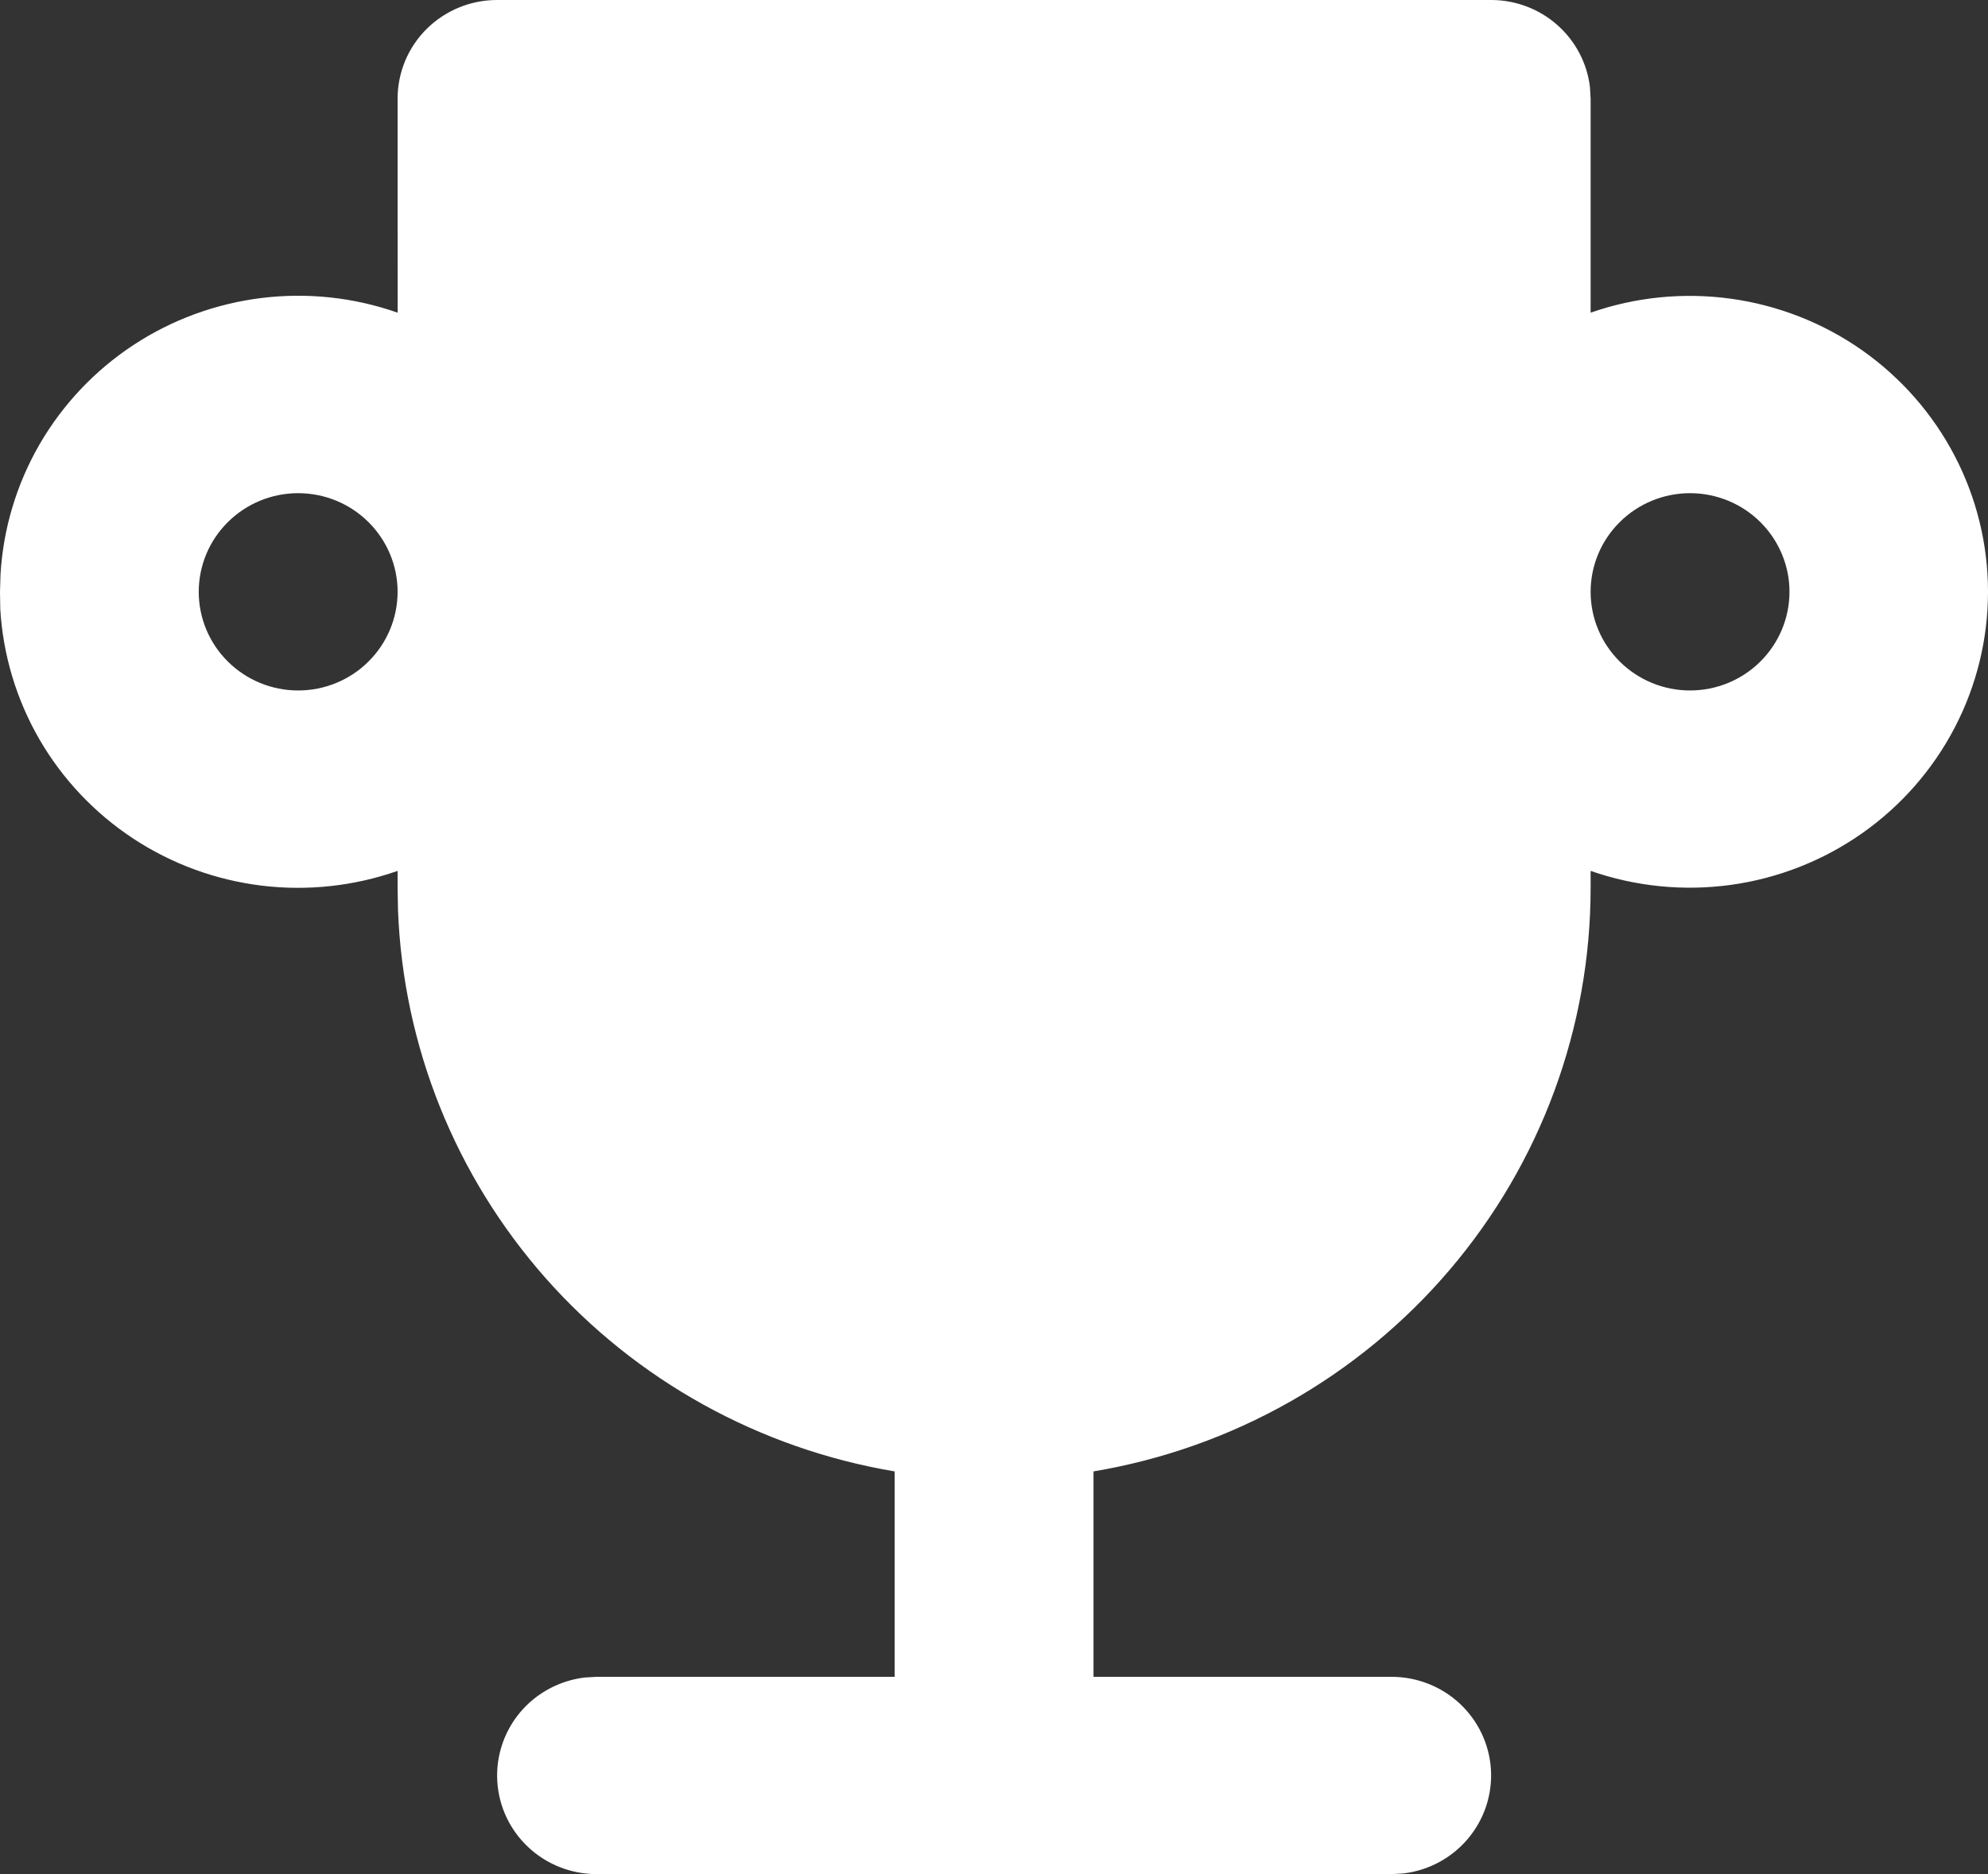 <svg width="35" height="33" viewBox="0 0 35 33" fill="none" xmlns="http://www.w3.org/2000/svg">
<rect x="0" y="0" width="35" height="33" fill="#333333" stroke="none"/>
<path d="M26.254 0C26.682 5.61183e-05 27.096 0.156 27.416 0.439C27.737 0.722 27.942 1.111 27.992 1.534L28.004 1.737V5.506C28.796 5.229 29.643 5.145 30.475 5.26C31.306 5.375 32.098 5.686 32.783 6.167C33.468 6.649 34.027 7.286 34.413 8.026C34.799 8.766 35 9.587 35 10.42C35 11.253 34.799 12.074 34.413 12.814C34.027 13.554 33.468 14.192 32.783 14.673C32.098 15.154 31.306 15.466 30.475 15.581C29.643 15.696 28.796 15.611 28.004 15.335V15.632C28.004 18.095 27.125 20.478 25.523 22.359C23.921 24.241 21.7 25.498 19.252 25.909V29.526H24.503C24.949 29.527 25.378 29.696 25.703 30C26.027 30.304 26.223 30.719 26.249 31.161C26.275 31.603 26.13 32.038 25.843 32.378C25.557 32.717 25.151 32.936 24.708 32.988L24.503 33H10.5C10.054 32.999 9.625 32.83 9.301 32.526C8.976 32.222 8.781 31.807 8.755 31.365C8.729 30.923 8.874 30.488 9.16 30.148C9.446 29.809 9.853 29.591 10.296 29.538L10.5 29.526H15.751V25.909C13.371 25.509 11.201 24.308 9.608 22.508C8.016 20.707 7.097 18.417 7.007 16.022L7 15.632V15.335C6.232 15.604 5.412 15.693 4.603 15.594C3.795 15.495 3.021 15.211 2.343 14.764C1.665 14.317 1.1 13.719 0.694 13.019C0.289 12.318 0.053 11.533 0.005 10.727L0 10.421L0.009 10.115C0.056 9.309 0.292 8.524 0.697 7.823C1.103 7.123 1.667 6.525 2.345 6.078C3.023 5.631 3.797 5.347 4.605 5.247C5.413 5.148 6.234 5.236 7.001 5.506L7 1.737C7 1.276 7.184 0.834 7.512 0.509C7.841 0.183 8.286 0 8.75 0H26.254ZM5.249 8.684C4.785 8.684 4.34 8.867 4.012 9.193C3.683 9.519 3.499 9.96 3.499 10.421C3.499 10.882 3.683 11.323 4.012 11.649C4.34 11.975 4.785 12.158 5.249 12.158C5.714 12.158 6.159 11.975 6.487 11.649C6.815 11.323 7 10.882 7 10.421C7 9.96 6.815 9.519 6.487 9.193C6.159 8.867 5.714 8.684 5.249 8.684ZM29.754 8.684C29.29 8.684 28.845 8.867 28.517 9.193C28.188 9.519 28.004 9.96 28.004 10.421C28.004 10.882 28.188 11.323 28.517 11.649C28.845 11.975 29.29 12.158 29.754 12.158C30.218 12.158 30.664 11.975 30.992 11.649C31.32 11.323 31.505 10.882 31.505 10.421C31.505 9.96 31.32 9.519 30.992 9.193C30.664 8.867 30.218 8.684 29.754 8.684Z" fill="white"/>
</svg>
